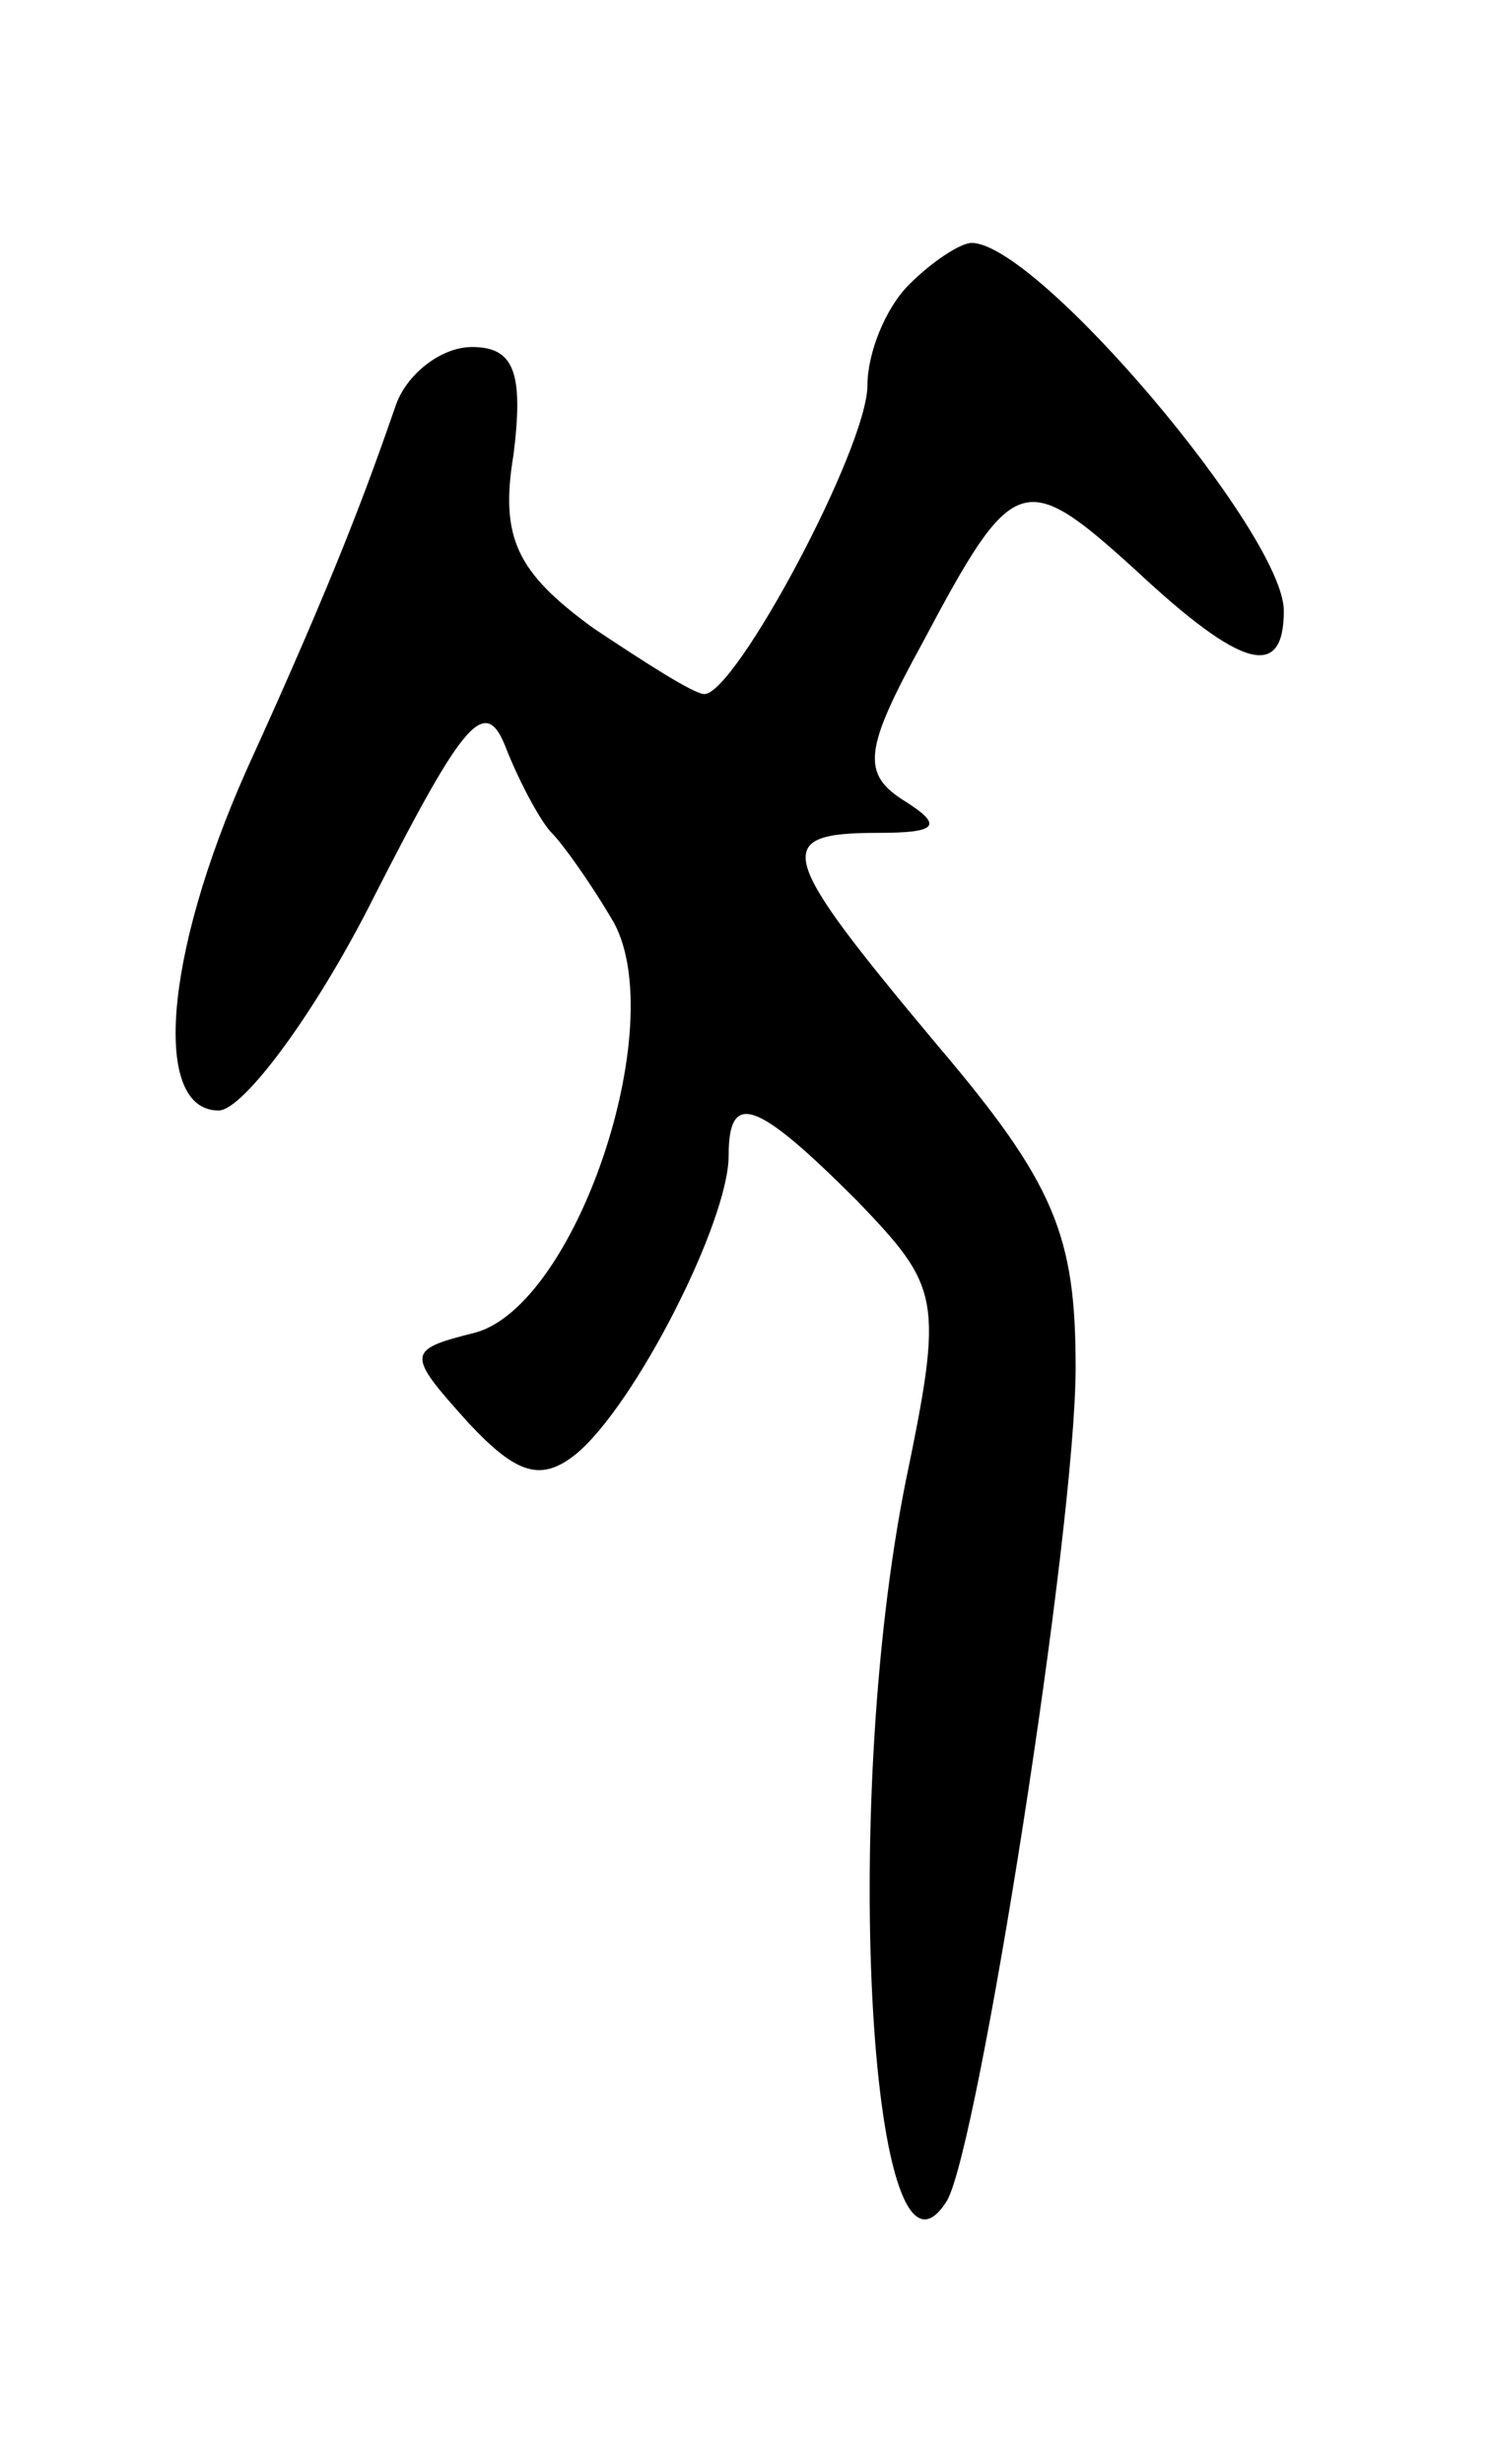 <svg version="1.0" xmlns="http://www.w3.org/2000/svg"
 width="43pt" height="71pt" viewBox="0 0 43 71"
 preserveAspectRatio="xMidYMid meet">
<g transform="translate(0,71) scale(0.1,-0.1)"
fill="#000000" stroke="none">
<path d="M262 628 c-7 -7 -12 -20 -12 -29 0 -18 -38 -89 -47 -89 -3 0 -17 9
-32 19 -22 16 -27 26 -23 50 3 24 0 31 -12 31 -9 0 -19 -8 -22 -17 -8 -23 -17
-48 -43 -105 -24 -54 -27 -98 -8 -98 7 0 28 28 45 62 26 51 32 58 38 42 4 -10
10 -21 13 -24 3 -3 11 -14 18 -26 16 -30 -11 -110 -40 -118 -20 -5 -20 -6 -2
-26 14 -15 21 -17 31 -9 17 14 44 67 44 86 0 19 8 16 37 -13 24 -25 25 -28 14
-81 -19 -95 -10 -243 12 -207 9 16 37 193 37 240 0 38 -6 53 -40 93 -46 55
-48 61 -17 61 17 0 19 2 8 9 -13 8 -12 15 5 46 26 49 29 50 61 21 31 -29 43
-32 43 -12 0 22 -71 106 -90 106 -3 0 -11 -5 -18 -12z"/>
</g>
</svg>
